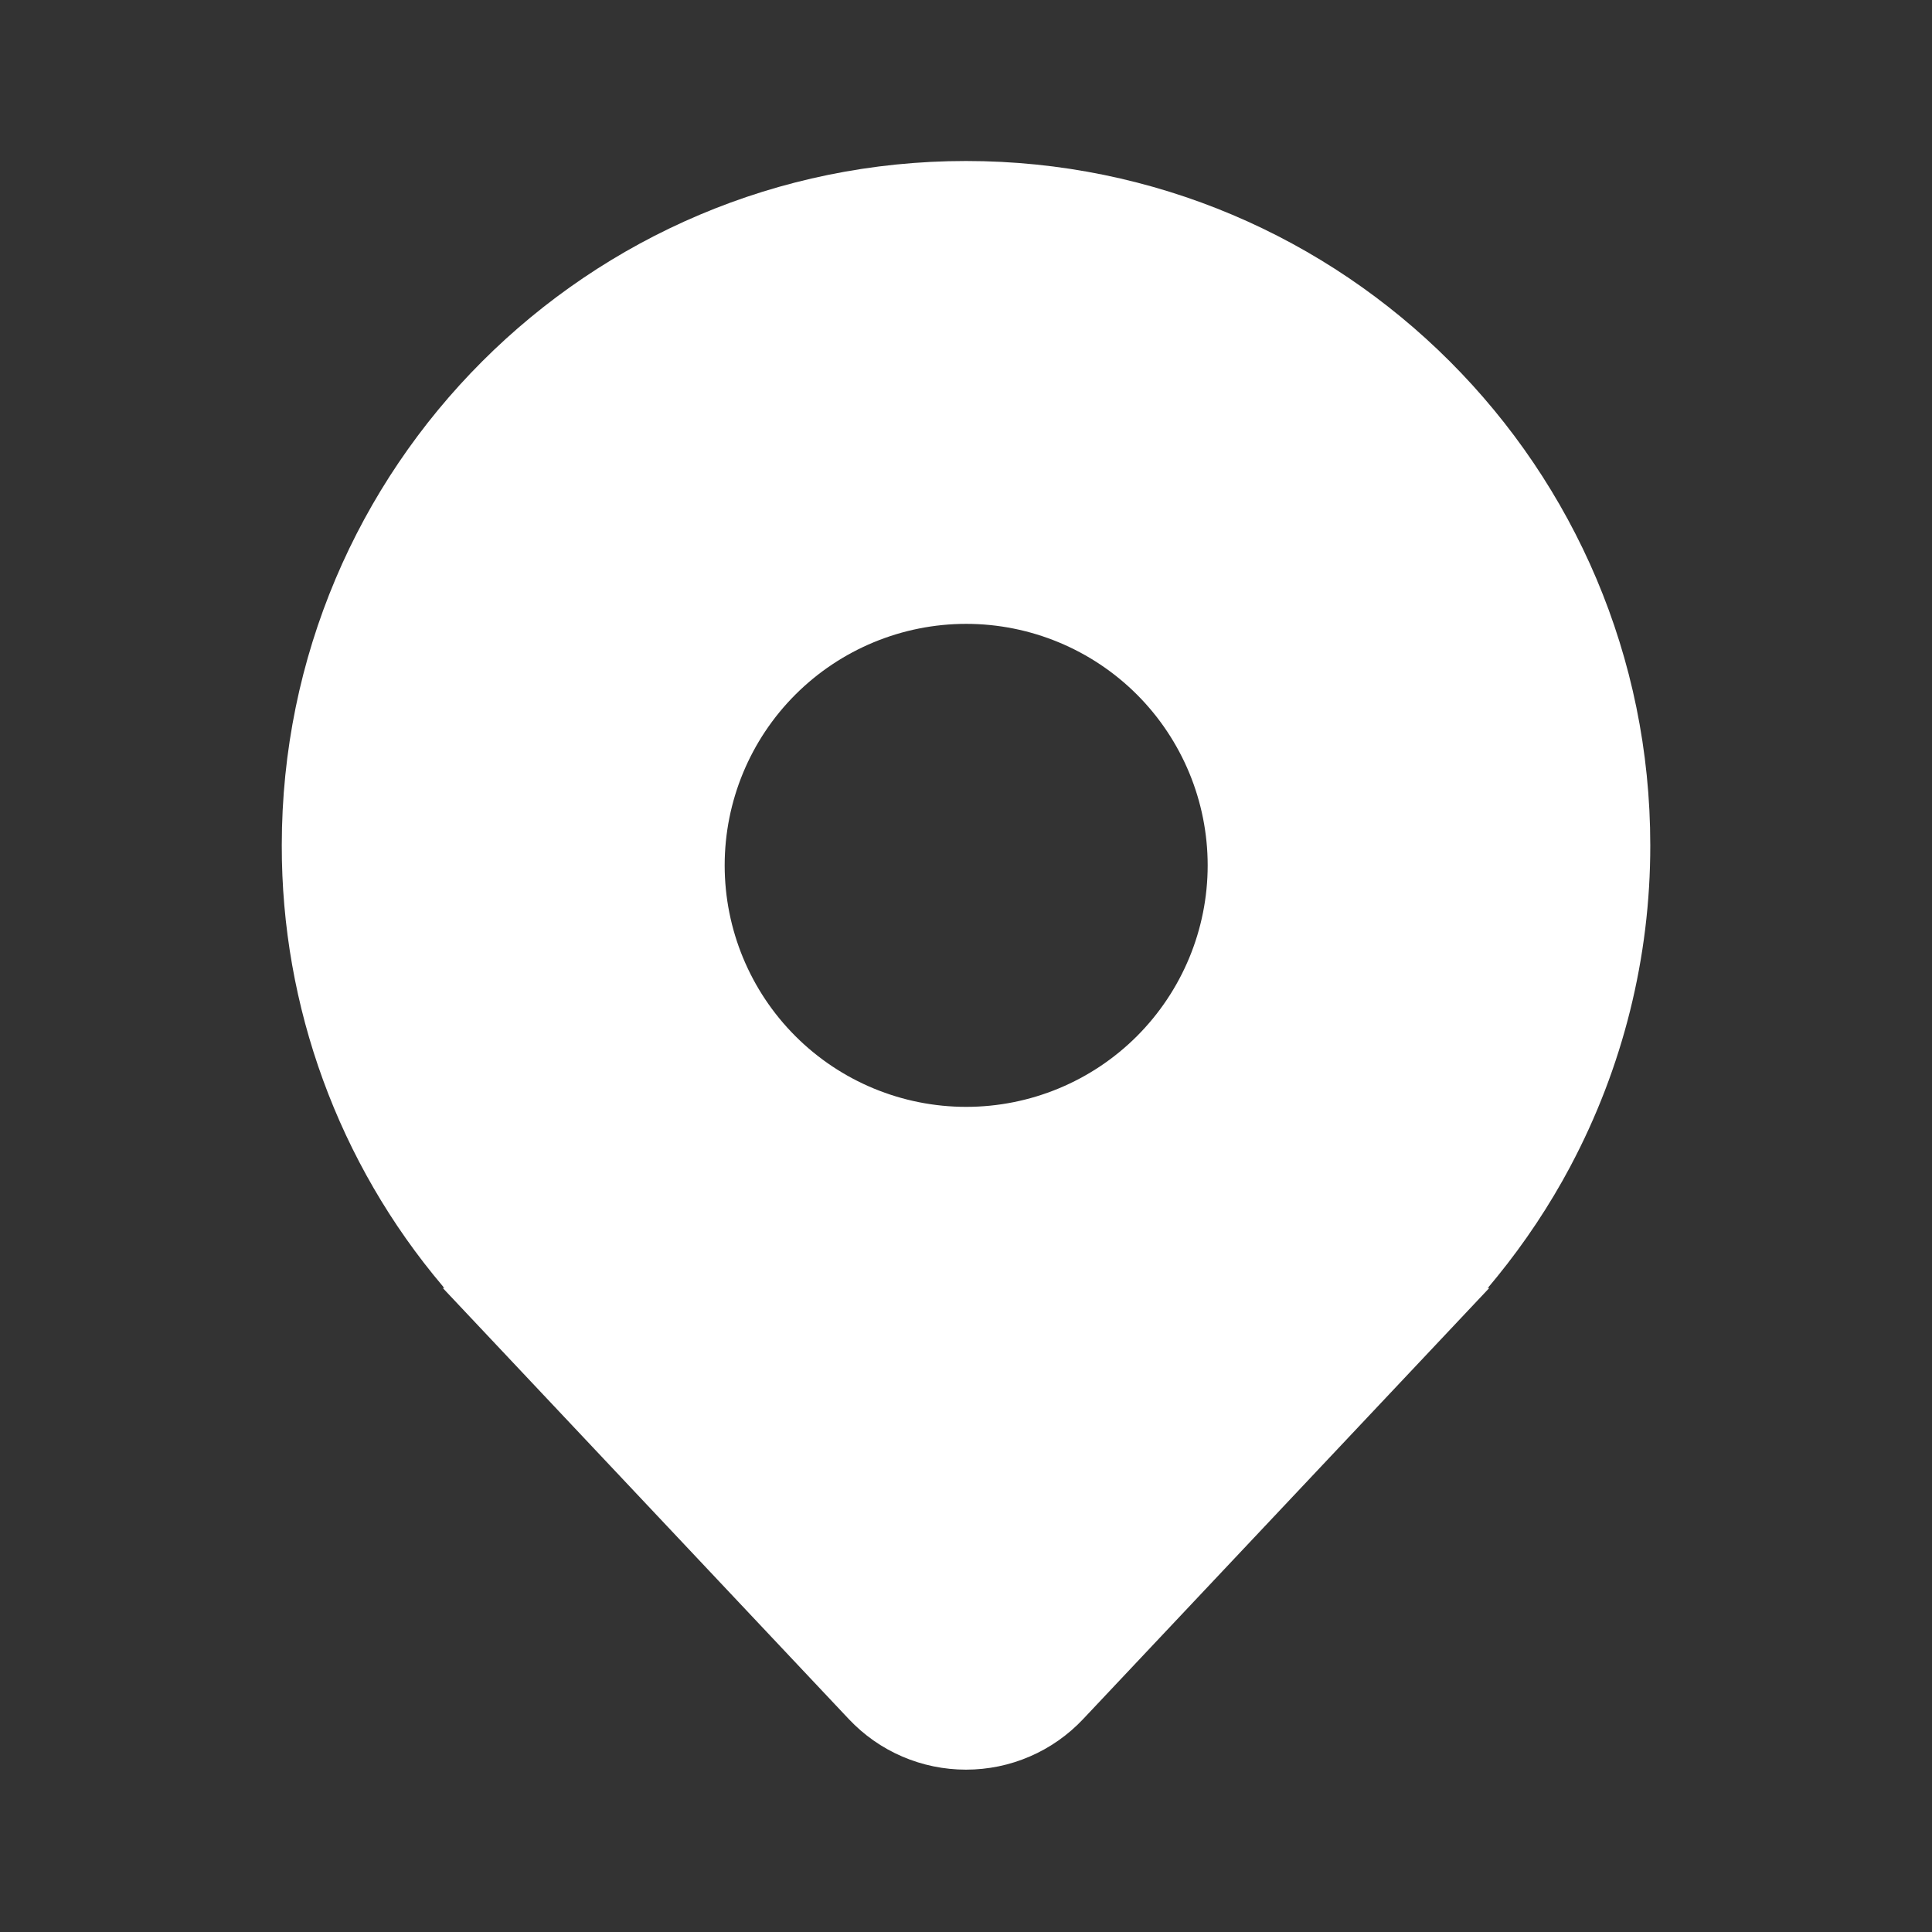 <svg width="33" height="33" viewBox="0 0 33 33" fill="none" xmlns="http://www.w3.org/2000/svg">
<rect x="0" y="0" width="33" height="33" fill="#333333" stroke="none"/>
<path d="M26.822 19.924C27.721 18.235 28.19 16.351 28.188 14.438C28.188 7.983 22.955 2.75 16.5 2.75C10.045 2.75 4.813 7.983 4.813 14.438C4.808 17.195 5.782 19.864 7.563 21.969L7.576 21.986C7.581 21.99 7.585 21.996 7.589 22H7.563L14.498 29.363C14.755 29.636 15.065 29.854 15.409 30.002C15.754 30.151 16.125 30.227 16.5 30.227C16.875 30.227 17.246 30.151 17.59 30.002C17.934 29.854 18.244 29.636 18.501 29.363L25.438 22H25.411L25.422 21.987L25.424 21.986C25.473 21.926 25.523 21.867 25.572 21.807C26.048 21.221 26.468 20.59 26.823 19.923L26.822 19.924ZM16.503 18.906C15.409 18.906 14.36 18.472 13.586 17.698C12.812 16.924 12.378 15.875 12.378 14.781C12.378 13.687 12.812 12.638 13.586 11.864C14.36 11.091 15.409 10.656 16.503 10.656C17.597 10.656 18.646 11.091 19.42 11.864C20.193 12.638 20.628 13.687 20.628 14.781C20.628 15.875 20.193 16.924 19.42 17.698C18.646 18.472 17.597 18.906 16.503 18.906Z" fill="white"/>
</svg>
